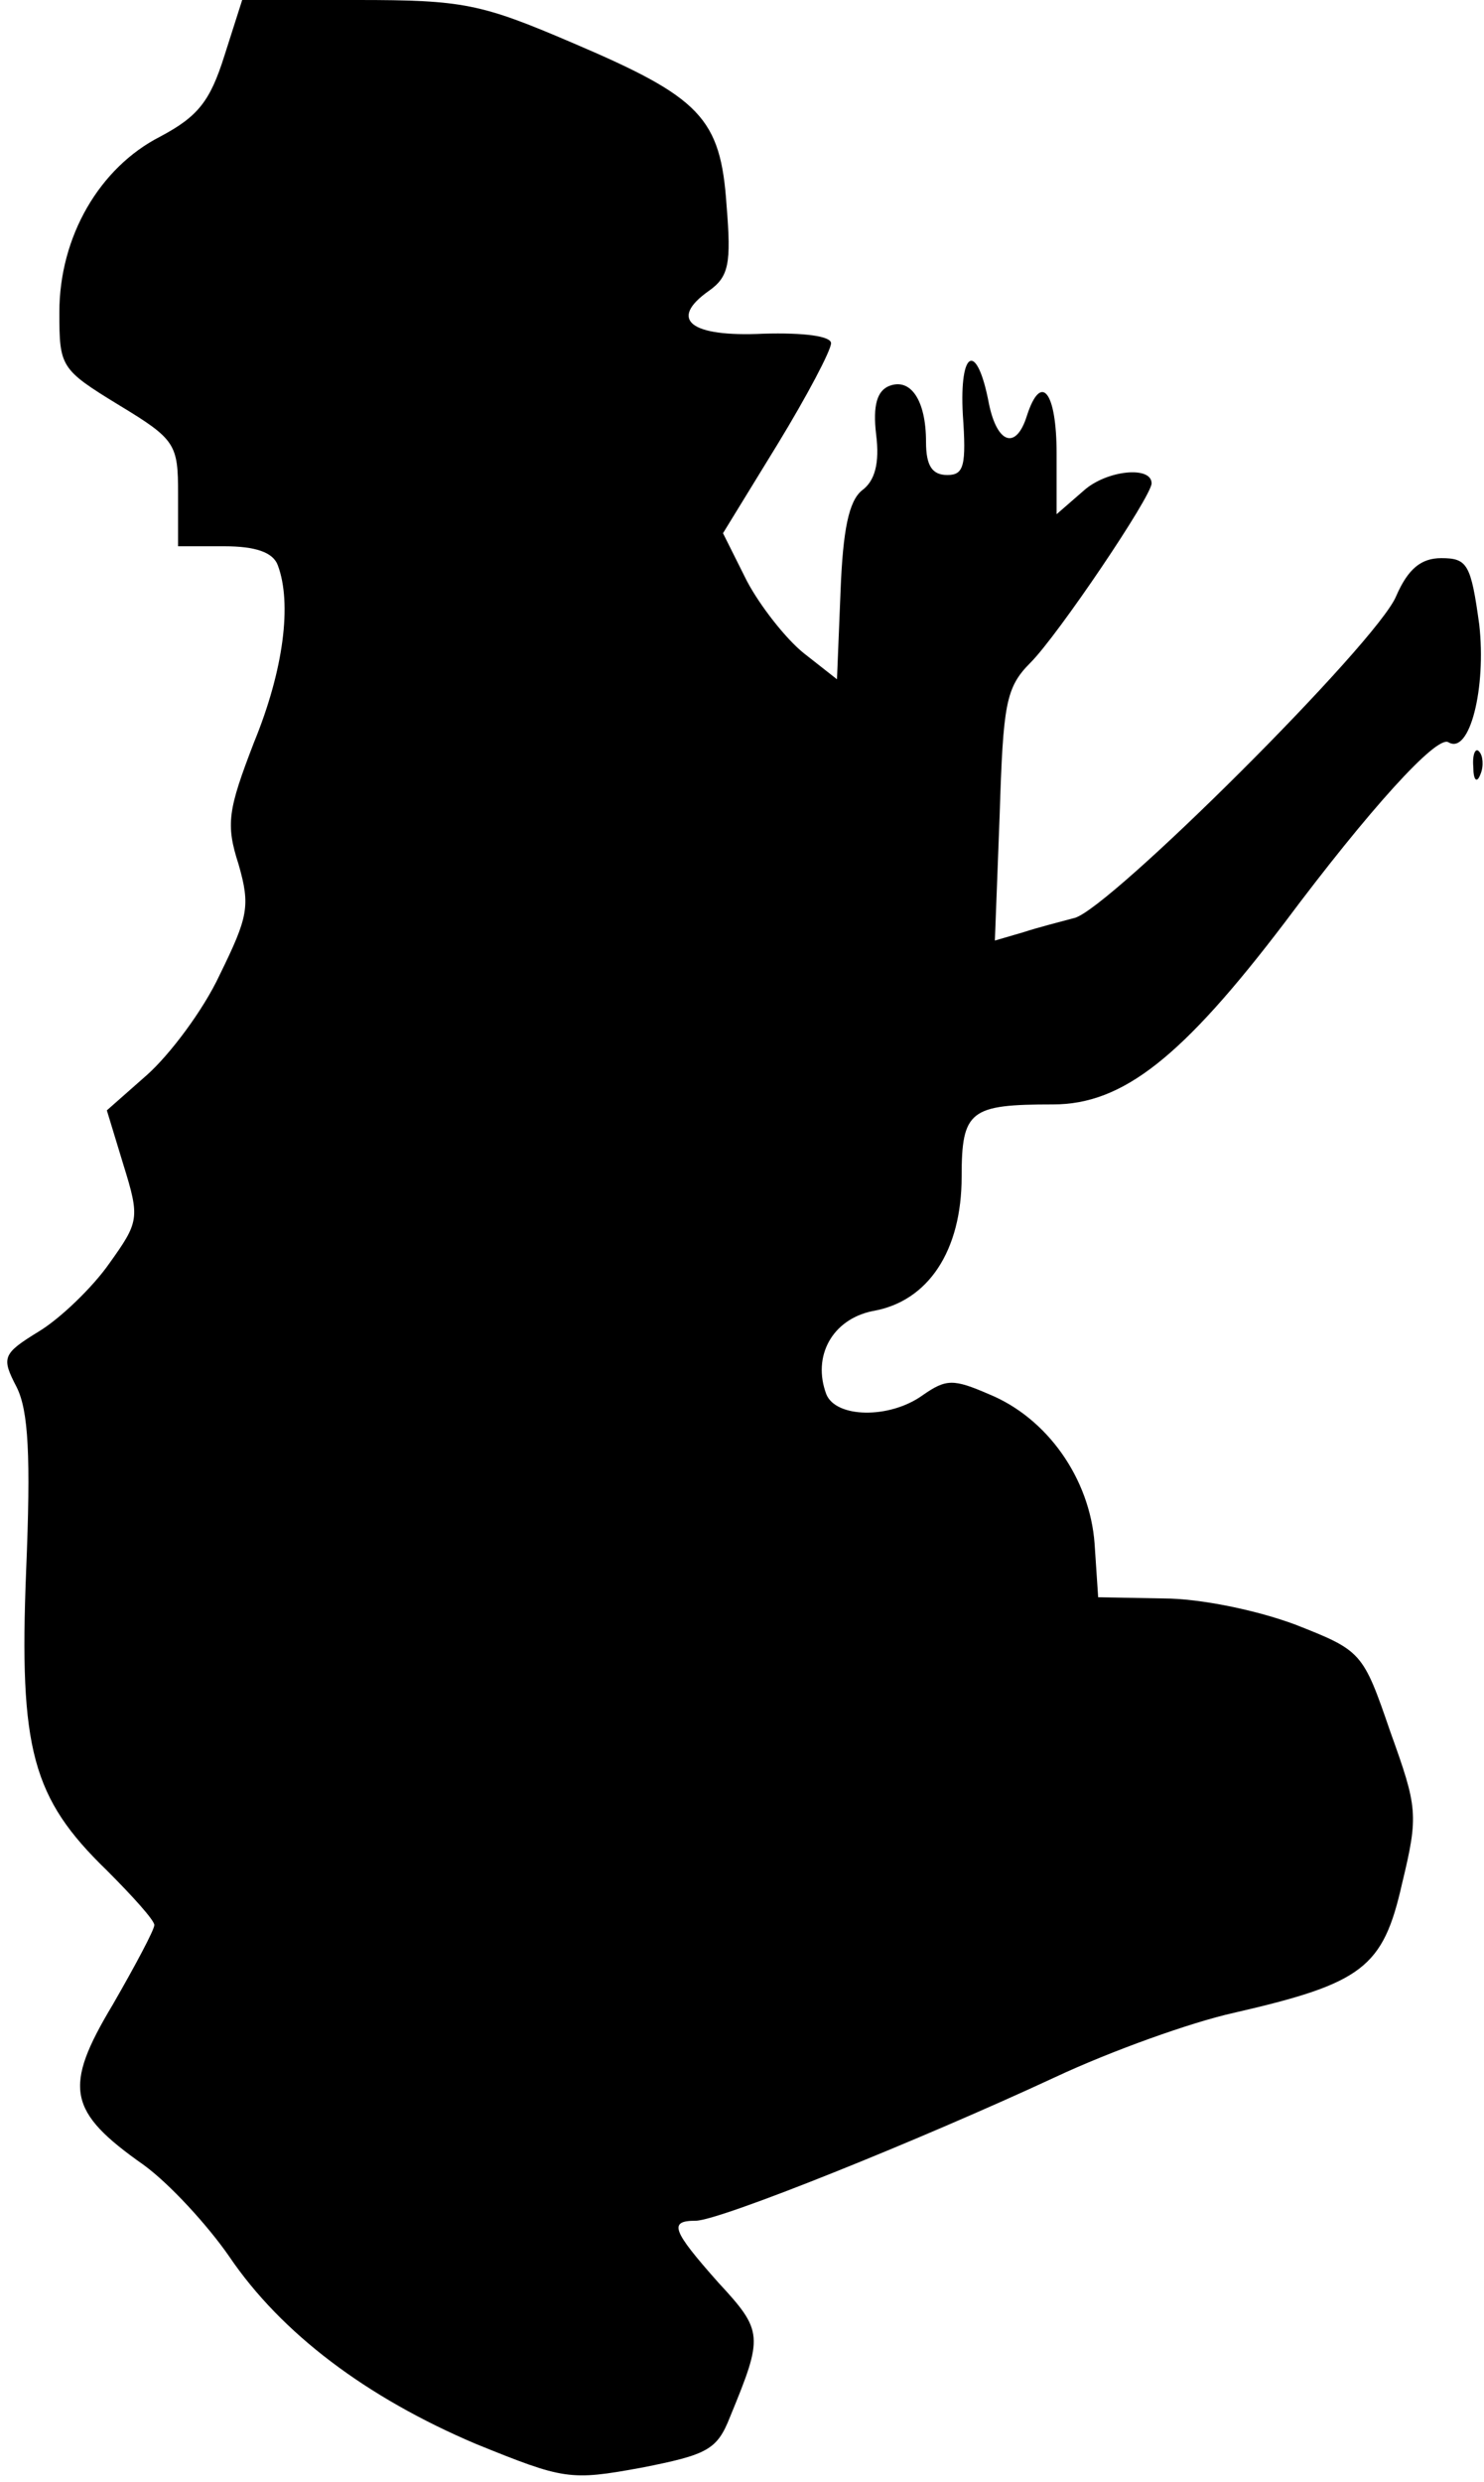 <?xml version="1.0" standalone="no"?>
<!DOCTYPE svg PUBLIC "-//W3C//DTD SVG 20010904//EN"
 "http://www.w3.org/TR/2001/REC-SVG-20010904/DTD/svg10.dtd">
<svg version="1.0" xmlns="http://www.w3.org/2000/svg"
 width="125pt" height="209pt" viewBox="0 0 125 209"
 preserveAspectRatio="xMidYMid meet">
<g transform="translate(0,209) scale(0.1,-0.1)"
fill="#000000" stroke="none">
<path fill="#000000" stroke="none" d="M189 2043 c-12 -38 -22 -51 -54 -68
-51 -26 -85 -84 -85 -148 0 -46 1 -48 50 -78 48 -29 50 -33 50 -75 l0 -44 39
0 c26 0 41 -5 45 -16 12 -32 5 -88 -20 -149 -22 -57 -24 -69 -13 -103 10 -35
8 -44 -16 -93 -14 -30 -42 -67 -61 -84 l-34 -30 14 -46 c14 -45 13 -48 -12
-83 -14 -20 -41 -46 -59 -57 -31 -19 -32 -22 -19 -47 10 -20 12 -58 8 -155 -6
-150 5 -191 68 -252 22 -22 40 -42 40 -46 0 -4 -16 -34 -35 -67 -42 -70 -38
-90 26 -135 22 -16 54 -51 72 -77 44 -65 116 -119 208 -158 74 -30 79 -31 139
-20 56 11 64 15 75 43 28 68 28 72 -10 113 -39 44 -42 52 -19 52 20 0 189 68
303 121 47 22 114 46 150 54 109 25 126 38 142 109 14 58 13 64 -10 128 -23
67 -24 68 -80 90 -32 12 -80 22 -111 22 l-55 1 -3 45 c-4 55 -40 106 -89 126
-30 13 -36 13 -56 -1 -28 -20 -73 -19 -81 1 -12 32 5 63 39 70 47 8 75 51 75
113 0 56 7 61 77 61 59 0 109 40 195 153 71 95 128 158 138 152 18 -11 32 46
26 99 -7 51 -10 56 -32 56 -17 0 -28 -9 -38 -32 -16 -39 -242 -264 -271 -271
-11 -3 -31 -8 -43 -12 l-24 -7 4 105 c3 94 5 108 26 129 23 23 102 140 102
151 0 15 -38 11 -57 -6 l-23 -20 0 51 c0 52 -13 69 -25 32 -9 -29 -25 -24 -32
10 -10 53 -25 46 -22 -9 3 -43 1 -51 -13 -51 -13 0 -18 8 -18 28 0 35 -13 54
-31 47 -10 -4 -14 -16 -11 -41 3 -24 -1 -39 -12 -47 -11 -9 -16 -33 -18 -85
l-3 -74 -28 22 c-15 12 -37 40 -48 61 l-20 40 46 75 c25 41 45 79 45 85 0 6
-23 9 -57 8 -62 -3 -80 12 -46 36 17 12 19 23 15 72 -5 74 -22 91 -130 137
-77 33 -92 36 -181 36 l-97 0 -15 -47z"/>
<path fill="#000000" stroke="none" d="M1241 1444 c0 -11 3 -14 6 -6 3 7 2 16
-1 19 -3 4 -6 -2 -5 -13z"/>
</g>
</svg>
